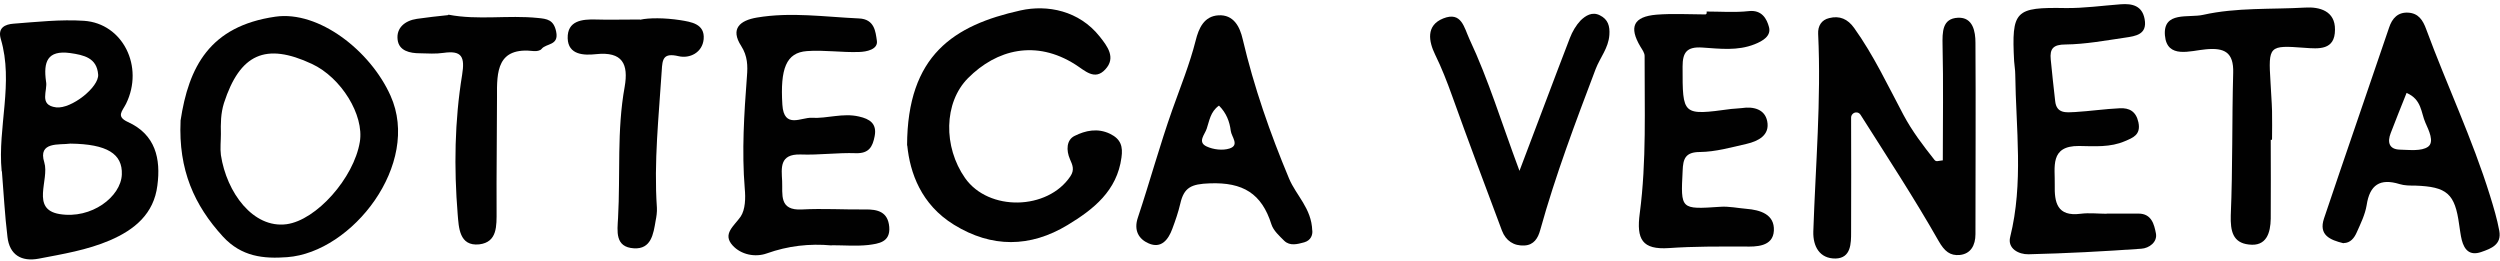 <svg width="470" height="49" viewBox="0 0 470 49" fill="none" xmlns="http://www.w3.org/2000/svg">
<path d="M0.336 32.206C0.321 32.192 0.313 32.174 0.311 32.154C-0.467 23.905 2.597 15.568 0.147 7.319C-0.474 5.199 0.98 4.577 2.512 4.455C6.907 4.122 11.392 3.623 15.799 3.911C23.103 4.411 27.133 12.548 23.692 19.519C22.981 20.928 21.782 21.883 24.025 22.927C29.253 25.291 30.252 29.864 29.586 34.882C28.92 40.199 25.312 43.185 20.661 45.183C16.387 47.015 11.814 47.759 7.296 48.625C4.021 49.246 1.779 47.914 1.402 44.517C0.903 40.454 0.692 36.313 0.361 32.261C0.359 32.24 0.35 32.221 0.336 32.206ZM13.224 27.001C11.192 27.289 7.074 26.546 8.328 30.531C9.327 33.805 5.709 39.333 11.192 40.244C17.209 41.243 22.737 36.969 22.904 32.817C23.07 28.91 20.117 27.089 13.268 27.001H13.224ZM8.65 15.289C9.028 16.988 7.196 19.774 10.56 20.185C13.424 20.518 18.652 16.366 18.452 14.002C18.208 10.883 15.799 10.35 13.179 9.972C8.861 9.395 8.151 11.671 8.65 15.289Z" fill="#010101"/>
<path d="M365.244 30.037C365.246 30.033 365.247 30.029 365.247 30.025C365.247 22.845 365.369 15.709 365.202 8.529C365.158 5.998 365.124 3.467 368.111 3.334C370.93 3.212 371.385 5.954 371.385 8.03C371.463 20.029 371.385 32.029 371.385 44.029C371.385 46.105 370.508 47.725 368.432 47.936C366.645 48.103 365.569 47.27 364.447 45.283C359.849 37.194 354.739 29.415 349.774 21.568C349.582 21.264 349.234 21.093 348.877 21.138C348.384 21.2 348.007 21.62 348.008 22.117C348.011 29.295 348.05 36.474 348.007 43.663C348.007 45.738 348.007 48.525 345.099 48.602C342.068 48.647 340.825 46.282 340.903 43.54C341.314 31.163 342.402 18.797 341.813 6.387C341.735 4.888 342.435 3.734 343.889 3.401C345.843 2.901 347.375 3.567 348.585 5.266C352.237 10.372 354.901 16.055 357.842 21.583C359.487 24.679 361.569 27.39 363.695 30.078C363.823 30.241 364.031 30.32 364.236 30.29C364.558 30.243 364.886 30.204 365.235 30.145C365.268 30.139 365.281 30.098 365.257 30.074L365.249 30.066C365.241 30.058 365.239 30.047 365.244 30.037Z" fill="#010101"/>
<path d="M33.943 22.727C33.94 22.727 33.938 22.724 33.938 22.721C35.471 12.556 39.423 4.91 51.787 3.134C59.924 1.969 69.637 9.528 73.422 17.998C79.195 30.83 66.24 47.437 53.996 48.347C49.556 48.68 45.404 48.269 41.919 44.484C36.525 38.591 33.528 31.943 33.948 22.732C33.949 22.729 33.946 22.727 33.943 22.727ZM41.53 25.169C41.53 26.501 41.364 27.866 41.53 29.154C42.607 36.214 47.591 42.974 53.863 42.153C59.469 41.409 66.529 33.472 67.65 26.667C68.483 21.639 64.165 14.59 58.636 12.015C49.922 7.941 45.105 10.15 42.108 19.363C41.486 21.361 41.486 23.226 41.53 25.213V25.169Z" fill="#010101"/>
<path d="M170.527 27.367C170.529 27.367 170.531 27.365 170.531 27.363C170.576 10.349 179.334 4.744 191.866 1.957C196.928 0.836 202.867 2.002 206.73 6.853C208.184 8.684 209.849 10.838 207.806 13.036C205.808 15.234 203.943 13.247 202.156 12.126C194.763 7.43 187.381 9.262 181.975 14.701C177.413 19.308 177.324 27.611 181.431 33.472C185.872 39.788 196.961 39.533 201.235 33.139C202.067 31.896 201.612 30.986 201.157 29.942C200.413 28.244 200.491 26.29 202.034 25.546C204.032 24.547 206.352 24.014 208.717 25.169C210.748 26.168 211.126 27.578 210.837 29.609C210.004 35.881 205.564 39.367 200.702 42.308C193.687 46.549 186.46 46.626 179.367 42.264C173.151 38.452 171.071 32.452 170.567 27.351C170.566 27.34 170.551 27.335 170.543 27.343L170.525 27.361C170.523 27.363 170.524 27.367 170.527 27.367Z" fill="#010101"/>
<path d="M156.334 46.139C156.333 46.139 156.332 46.138 156.331 46.138C152.18 45.761 148.151 46.216 144.167 47.636C141.969 48.425 139.305 47.881 137.728 46.138C135.775 43.984 137.972 42.53 139.227 40.743C140.137 39.411 140.182 37.213 140.015 35.47C139.438 28.41 139.893 21.395 140.426 14.335C140.592 12.381 140.548 10.516 139.349 8.651C137.229 5.376 139.138 3.833 142.302 3.301C148.696 2.224 155.09 3.179 161.484 3.467C164.436 3.589 164.603 5.998 164.847 7.619C165.136 9.317 162.849 9.739 161.528 9.772C158.253 9.894 154.968 9.362 151.693 9.606C147.785 9.894 146.664 12.925 147.086 19.696C147.375 24.303 150.694 22.016 152.603 22.149C155.511 22.316 158.453 21.195 161.484 21.905C163.515 22.36 164.892 23.237 164.436 25.602C164.059 27.555 163.393 28.877 160.906 28.799C157.465 28.677 153.969 29.176 150.527 29.043C146.498 28.921 146.92 31.574 147.042 34.027C147.164 36.514 146.376 39.633 150.783 39.378C154.723 39.167 158.675 39.422 162.616 39.378C165.025 39.333 166.934 39.833 167.178 42.652C167.422 45.561 165.147 45.805 163.238 46.06C160.955 46.304 158.64 46.105 156.357 46.105C156.35 46.105 156.344 46.111 156.344 46.118V46.135C156.344 46.14 156.338 46.143 156.334 46.139Z" fill="#010101"/>
<path d="M396.095 40.144C396.095 40.15 396.1 40.155 396.106 40.155H402.034C404.521 40.155 404.987 42.231 405.309 43.851C405.642 45.516 404.021 46.671 402.567 46.76C395.507 47.259 388.447 47.637 381.354 47.803C379.522 47.847 377.369 46.726 377.912 44.562C380.443 34.394 378.989 24.181 378.867 13.968C378.867 13.136 378.701 12.303 378.656 11.515C378.157 1.969 378.823 1.347 388.325 1.514C391.766 1.558 395.263 1.058 398.704 0.803C400.902 0.637 402.733 1.092 403.189 3.589C403.732 6.498 401.49 6.786 399.536 7.075C395.796 7.619 392.066 8.318 388.325 8.363C386.005 8.363 385.339 9.151 385.539 11.182C385.783 13.802 386.083 16.411 386.371 18.986C386.615 21.439 388.525 21.139 390.145 21.062C392.932 20.895 395.707 20.485 398.537 20.351C400.28 20.274 401.568 20.895 402.023 23.004C402.523 25.369 400.946 25.913 399.492 26.534C396.75 27.733 393.764 27.489 390.856 27.445C385.294 27.4 386.371 31.43 386.293 34.749C386.216 38.023 386.704 40.765 391.155 40.188C392.761 39.979 394.444 40.184 396.051 40.188C396.075 40.188 396.095 40.168 396.095 40.144Z" fill="#010101"/>
<path d="M320.822 2.168C323.475 2.168 326.139 2.379 328.748 2.091C331.234 1.802 332.156 3.545 332.566 5.077C333.022 6.742 331.445 7.697 329.869 8.318C326.628 9.606 323.308 9.151 320.067 8.94C317.081 8.729 316.326 9.894 316.326 12.514C316.326 21.728 316.248 21.728 325.462 20.484C326.128 20.407 326.794 20.407 327.46 20.318C329.658 19.985 331.778 20.529 332.233 22.771C332.777 25.424 330.535 26.545 328.37 27.045C325.462 27.711 322.52 28.544 319.612 28.577C316.826 28.577 316.415 29.864 316.337 32.107C315.96 39.411 315.927 39.378 323.397 38.878C325.018 38.756 326.672 39.122 328.293 39.256C330.946 39.467 333.643 40.299 333.488 43.363C333.332 46.427 330.08 46.393 328.004 46.349C323.231 46.349 318.535 46.304 313.762 46.638C308.733 46.971 307.612 45.017 308.278 40.077C309.566 30.275 309.155 20.396 309.188 10.516C309.188 9.939 308.733 9.317 308.4 8.773C306.202 5.077 307.068 3.123 311.431 2.757C314.46 2.52 317.521 2.701 320.583 2.712C320.733 2.712 320.855 2.591 320.855 2.44V2.213C320.855 2.188 320.835 2.168 320.811 2.168H320.822Z" fill="#010101"/>
<path d="M440.564 45.73C440.564 45.728 440.563 45.727 440.562 45.727C438.032 45.105 435.869 44.194 436.912 41.076C440.942 29.076 445.093 17.166 449.156 5.166C449.733 3.423 450.821 2.257 452.764 2.379C454.673 2.502 455.506 3.789 456.127 5.499C459.99 15.967 464.808 26.09 468.127 36.803C468.793 38.956 469.459 41.165 469.87 43.407C470.325 45.983 468.371 46.726 466.429 47.392C464.309 48.103 463.309 46.982 462.821 45.15C462.577 44.196 462.488 43.241 462.322 42.242C461.533 36.392 460.035 35.104 454.063 34.893C453.064 34.893 452.031 34.893 451.11 34.605C447.458 33.483 445.504 34.727 444.927 38.59C444.638 40.333 443.806 42.031 443.062 43.696C442.608 44.737 441.867 45.689 440.618 45.694C440.612 45.694 440.606 45.696 440.602 45.701L440.57 45.733C440.568 45.735 440.564 45.733 440.564 45.73ZM452.432 17.454C452.437 17.454 452.44 17.459 452.438 17.463C451.363 20.113 450.409 22.563 449.456 25.014C448.79 26.712 449.123 28.088 451.199 28.133C452.986 28.177 455.228 28.466 456.472 27.589C457.715 26.679 456.594 24.47 455.972 23.06C455.143 21.202 455.305 18.683 452.43 17.468C452.423 17.465 452.424 17.454 452.432 17.454Z" fill="#010101"/>
<path d="M246.709 43.318C246.712 43.318 246.714 43.321 246.715 43.324C246.791 44.111 246.5 45.184 245.182 45.561C243.939 45.894 242.529 46.304 241.441 45.272C240.531 44.362 239.41 43.363 239.033 42.197C237.201 36.38 233.682 34.227 227.41 34.471C223.969 34.593 222.593 35.215 221.893 38.29C221.516 39.91 220.983 41.442 220.395 43.019C219.651 45.05 218.319 46.793 215.954 45.761C214.123 44.972 213.09 43.352 213.923 40.898C216.165 34.172 218.03 27.322 220.395 20.64C221.926 16.322 223.669 12.048 224.79 7.608C225.368 5.288 226.367 3.045 229.064 2.879C231.928 2.712 233.094 5.032 233.627 7.363C235.747 16.377 238.777 25.047 242.341 33.561C243.673 36.758 246.581 39.167 246.703 43.363V43.324C246.703 43.321 246.706 43.318 246.709 43.318ZM229.144 19.872C229.145 19.871 229.143 19.87 229.142 19.871C227.532 21.036 227.365 22.73 226.866 24.181C226.533 25.258 225.035 26.712 226.866 27.544C228.11 28.122 229.852 28.332 231.14 27.922C233.094 27.3 231.517 25.724 231.384 24.603C231.174 22.862 230.553 21.243 229.191 19.878C229.188 19.875 229.184 19.874 229.18 19.874H229.144C229.143 19.874 229.143 19.873 229.144 19.872Z" fill="#010101"/>
<path d="M285.662 32.109C285.665 32.108 285.667 32.105 285.668 32.102C289.197 22.846 292.105 14.999 295.135 7.153C295.59 5.954 296.301 4.744 297.166 3.833C298.077 2.957 299.32 2.135 300.774 2.879C302.306 3.623 302.684 4.91 302.561 6.575C302.395 9.029 300.819 10.816 299.986 12.969C296.212 22.938 292.427 32.939 289.563 43.241C289.152 44.773 288.364 46.06 286.61 46.149C284.578 46.271 283.08 45.239 282.369 43.363C279.217 34.937 276.02 26.468 272.989 17.998C272.035 15.345 271.036 12.77 269.792 10.239C268.627 7.83 268.005 4.799 271.324 3.467C274.765 2.102 275.232 5.132 276.264 7.375C279.838 14.966 282.247 22.98 285.642 32.069C285.644 32.072 285.644 32.075 285.644 32.078V32.098C285.644 32.107 285.654 32.113 285.662 32.109Z" fill="#010101"/>
<path d="M426.899 26.29C426.899 31.23 426.944 36.17 426.899 41.109C426.855 43.763 426.111 46.382 422.792 45.971C419.762 45.639 419.307 43.441 419.384 40.488C419.762 31.563 419.595 22.638 419.839 13.713C419.962 9.806 418.174 8.94 414.689 9.273C411.825 9.517 407.385 11.138 407.007 6.653C406.63 2.046 411.492 3.412 414.189 2.79C420.505 1.38 426.977 1.791 433.371 1.425C436.069 1.258 439.021 2.046 438.977 5.576C438.977 9.484 435.946 9.184 433.205 8.984C426.566 8.485 426.433 8.607 426.855 15.423C426.933 17.254 427.099 19.03 427.144 20.862C427.187 22.653 427.146 24.391 427.144 26.179C427.144 26.247 427.089 26.301 427.022 26.301H426.911C426.904 26.301 426.899 26.296 426.899 26.29Z" fill="#010101"/>
<path d="M84.301 2.746C84.301 2.752 84.306 2.758 84.312 2.759C89.87 3.832 95.516 2.802 101.118 3.378C102.861 3.545 104.104 3.711 104.56 5.954C105.104 8.607 102.695 8.107 101.818 9.195C101.574 9.528 100.863 9.65 100.408 9.606C93.437 8.773 93.392 13.425 93.437 18.287C93.437 25.424 93.315 32.529 93.359 39.666C93.359 42.453 93.526 45.516 90.118 45.938C86.299 46.349 86.255 42.697 86.044 40.288C85.333 31.53 85.466 22.727 86.876 14.091C87.42 10.727 86.876 9.439 83.391 9.939C81.936 10.15 80.438 10.061 78.951 10.017C77.041 10.017 75.01 9.562 74.754 7.486C74.466 5.243 76.12 3.878 78.362 3.545C80.287 3.261 82.244 3.052 84.213 2.844C84.263 2.839 84.301 2.796 84.301 2.746Z" fill="#010101"/>
<path d="M120.334 3.687C120.334 3.699 120.345 3.709 120.357 3.706C121.983 3.334 124.955 3.336 127.893 3.789C129.891 4.122 132.544 4.455 132.289 7.364C132.045 9.894 129.669 11.06 127.56 10.56C124.696 9.894 124.53 11.104 124.408 13.258C123.864 21.85 122.909 30.408 123.497 39.045C123.542 39.877 123.42 40.71 123.253 41.531C122.842 43.984 122.421 46.882 119.179 46.682C115.571 46.471 116.06 43.441 116.193 40.998C116.648 32.773 115.949 24.514 117.436 16.333C118.18 12.059 117.059 9.65 112.041 10.183C109.799 10.427 106.813 10.35 106.724 7.197C106.647 3.878 109.422 3.589 112.075 3.667C114.391 3.745 116.673 3.667 120.314 3.667C120.325 3.667 120.334 3.676 120.334 3.687Z" fill="#010101"/>
</svg>
